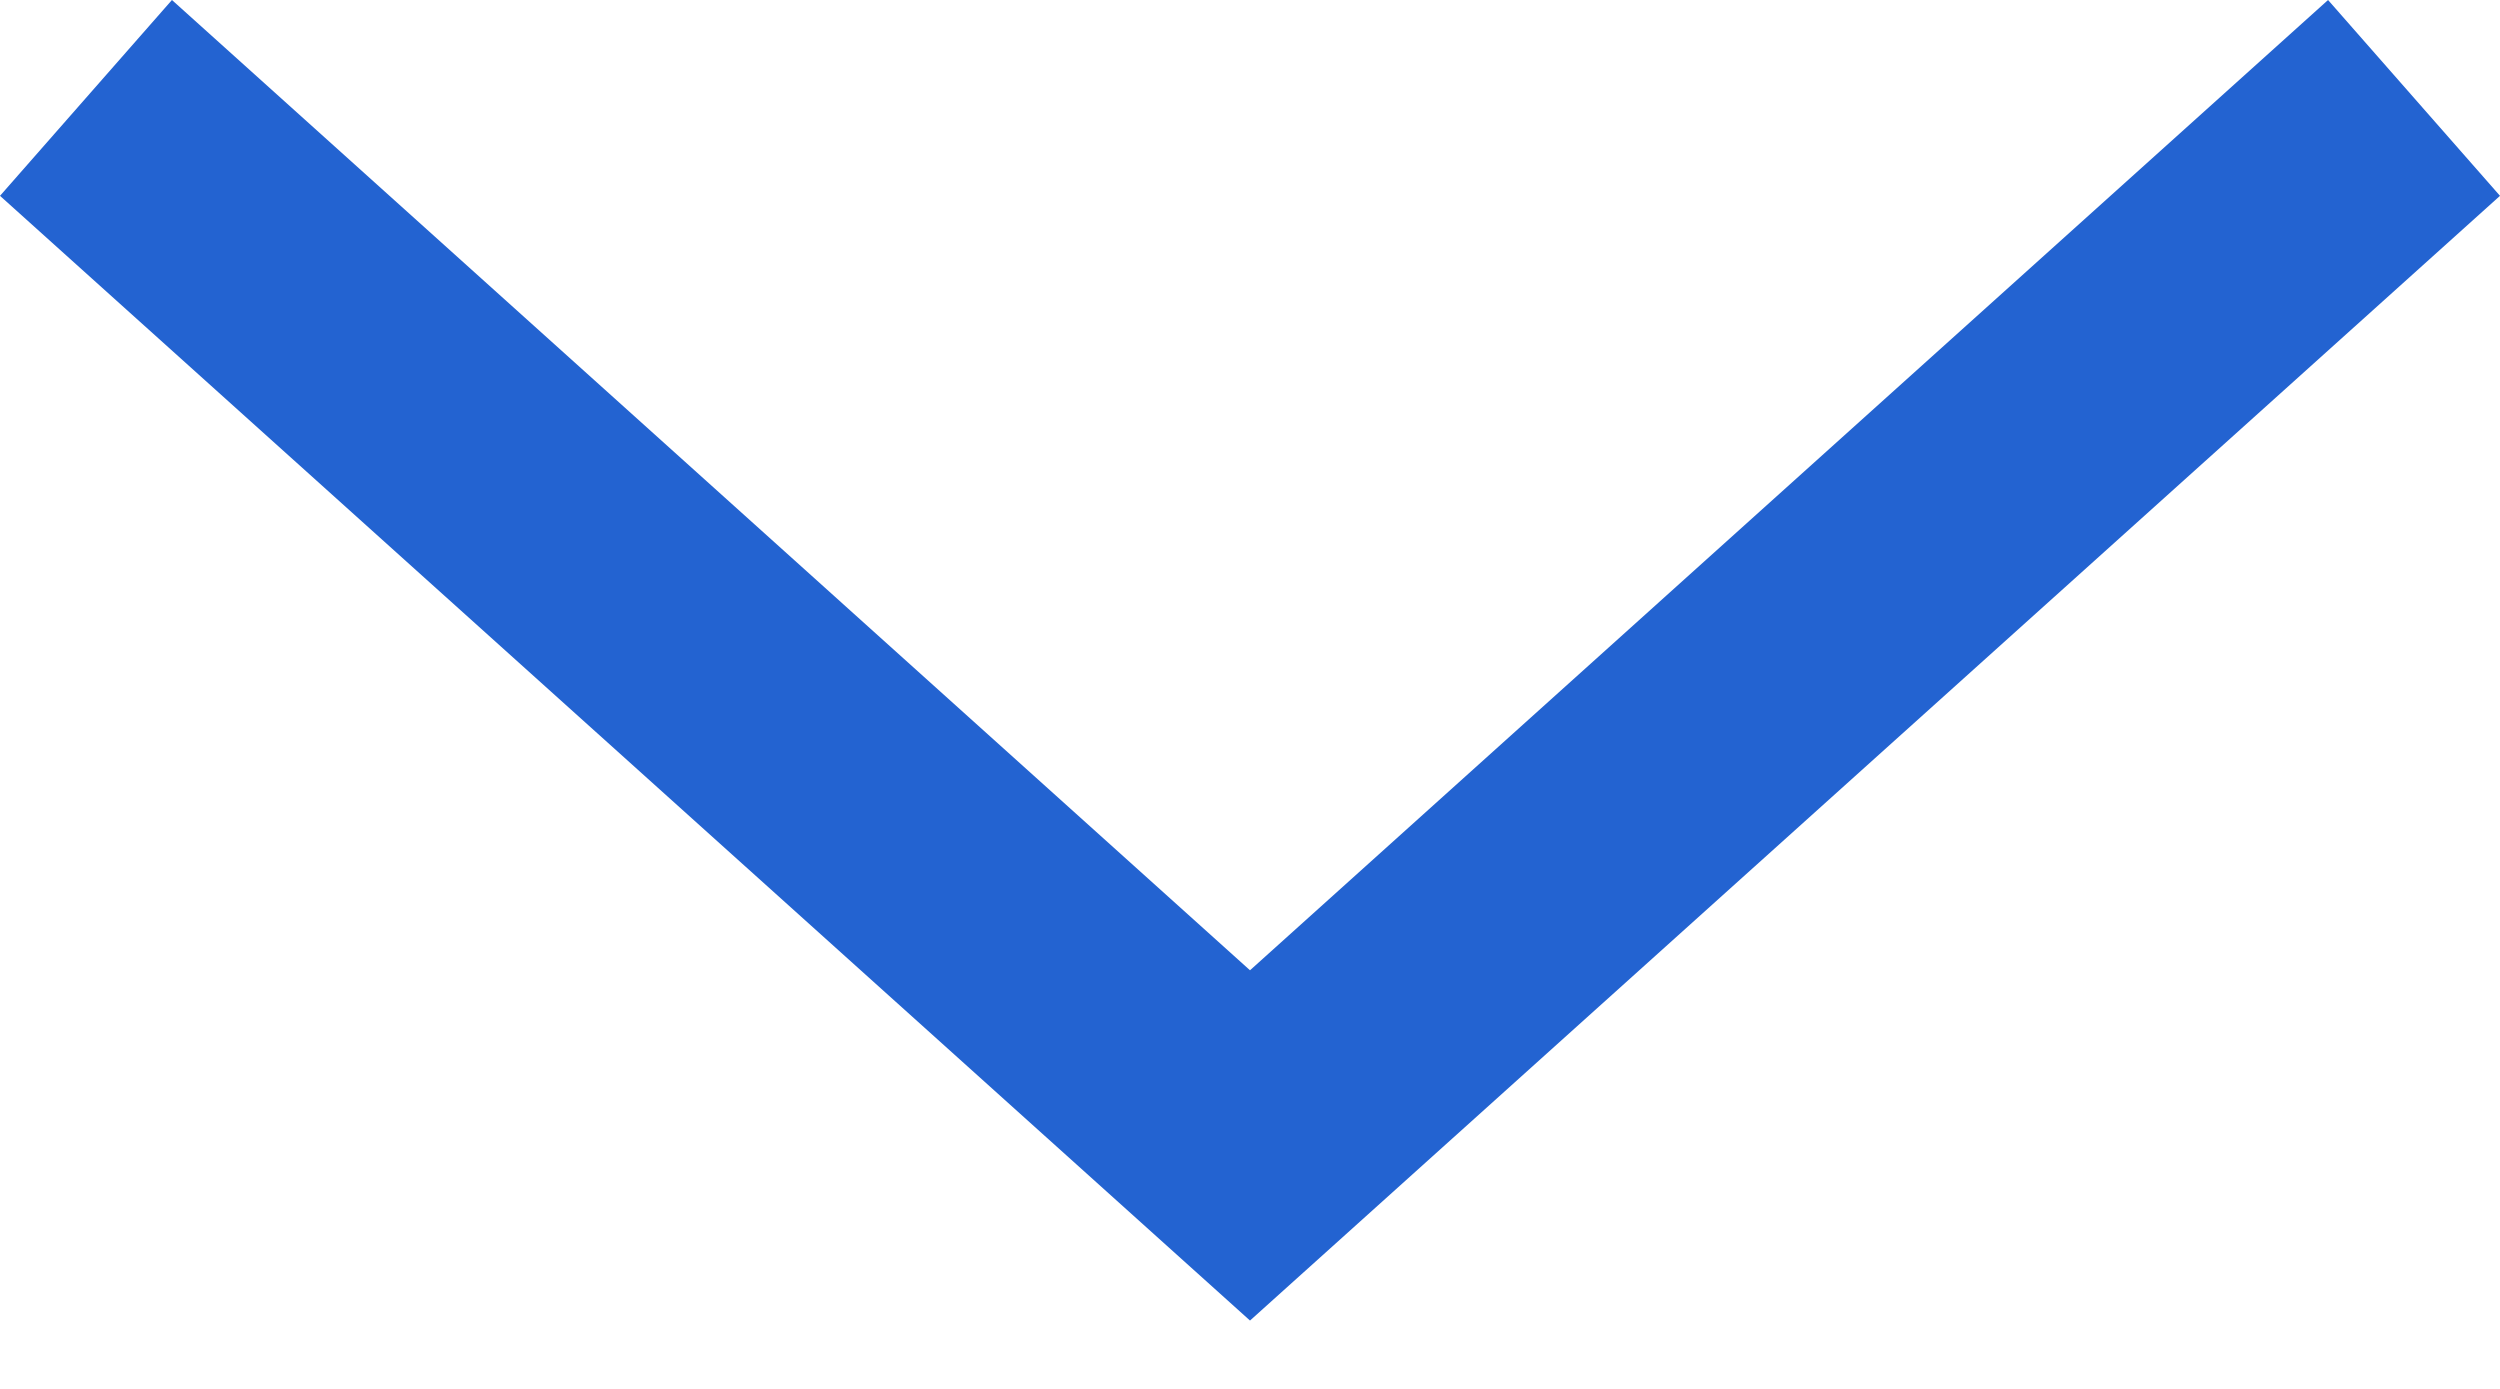 <svg width="9" height="5" viewBox="0 0 9 5" fill="none" xmlns="http://www.w3.org/2000/svg">
  <path fill-rule="evenodd" clip-rule="evenodd" d="M0 0.705L0.619 0L4.5 3.493L8.381 0L9 0.705L4.5 4.754L0 0.705Z" fill="#2363D1" />
</svg>
